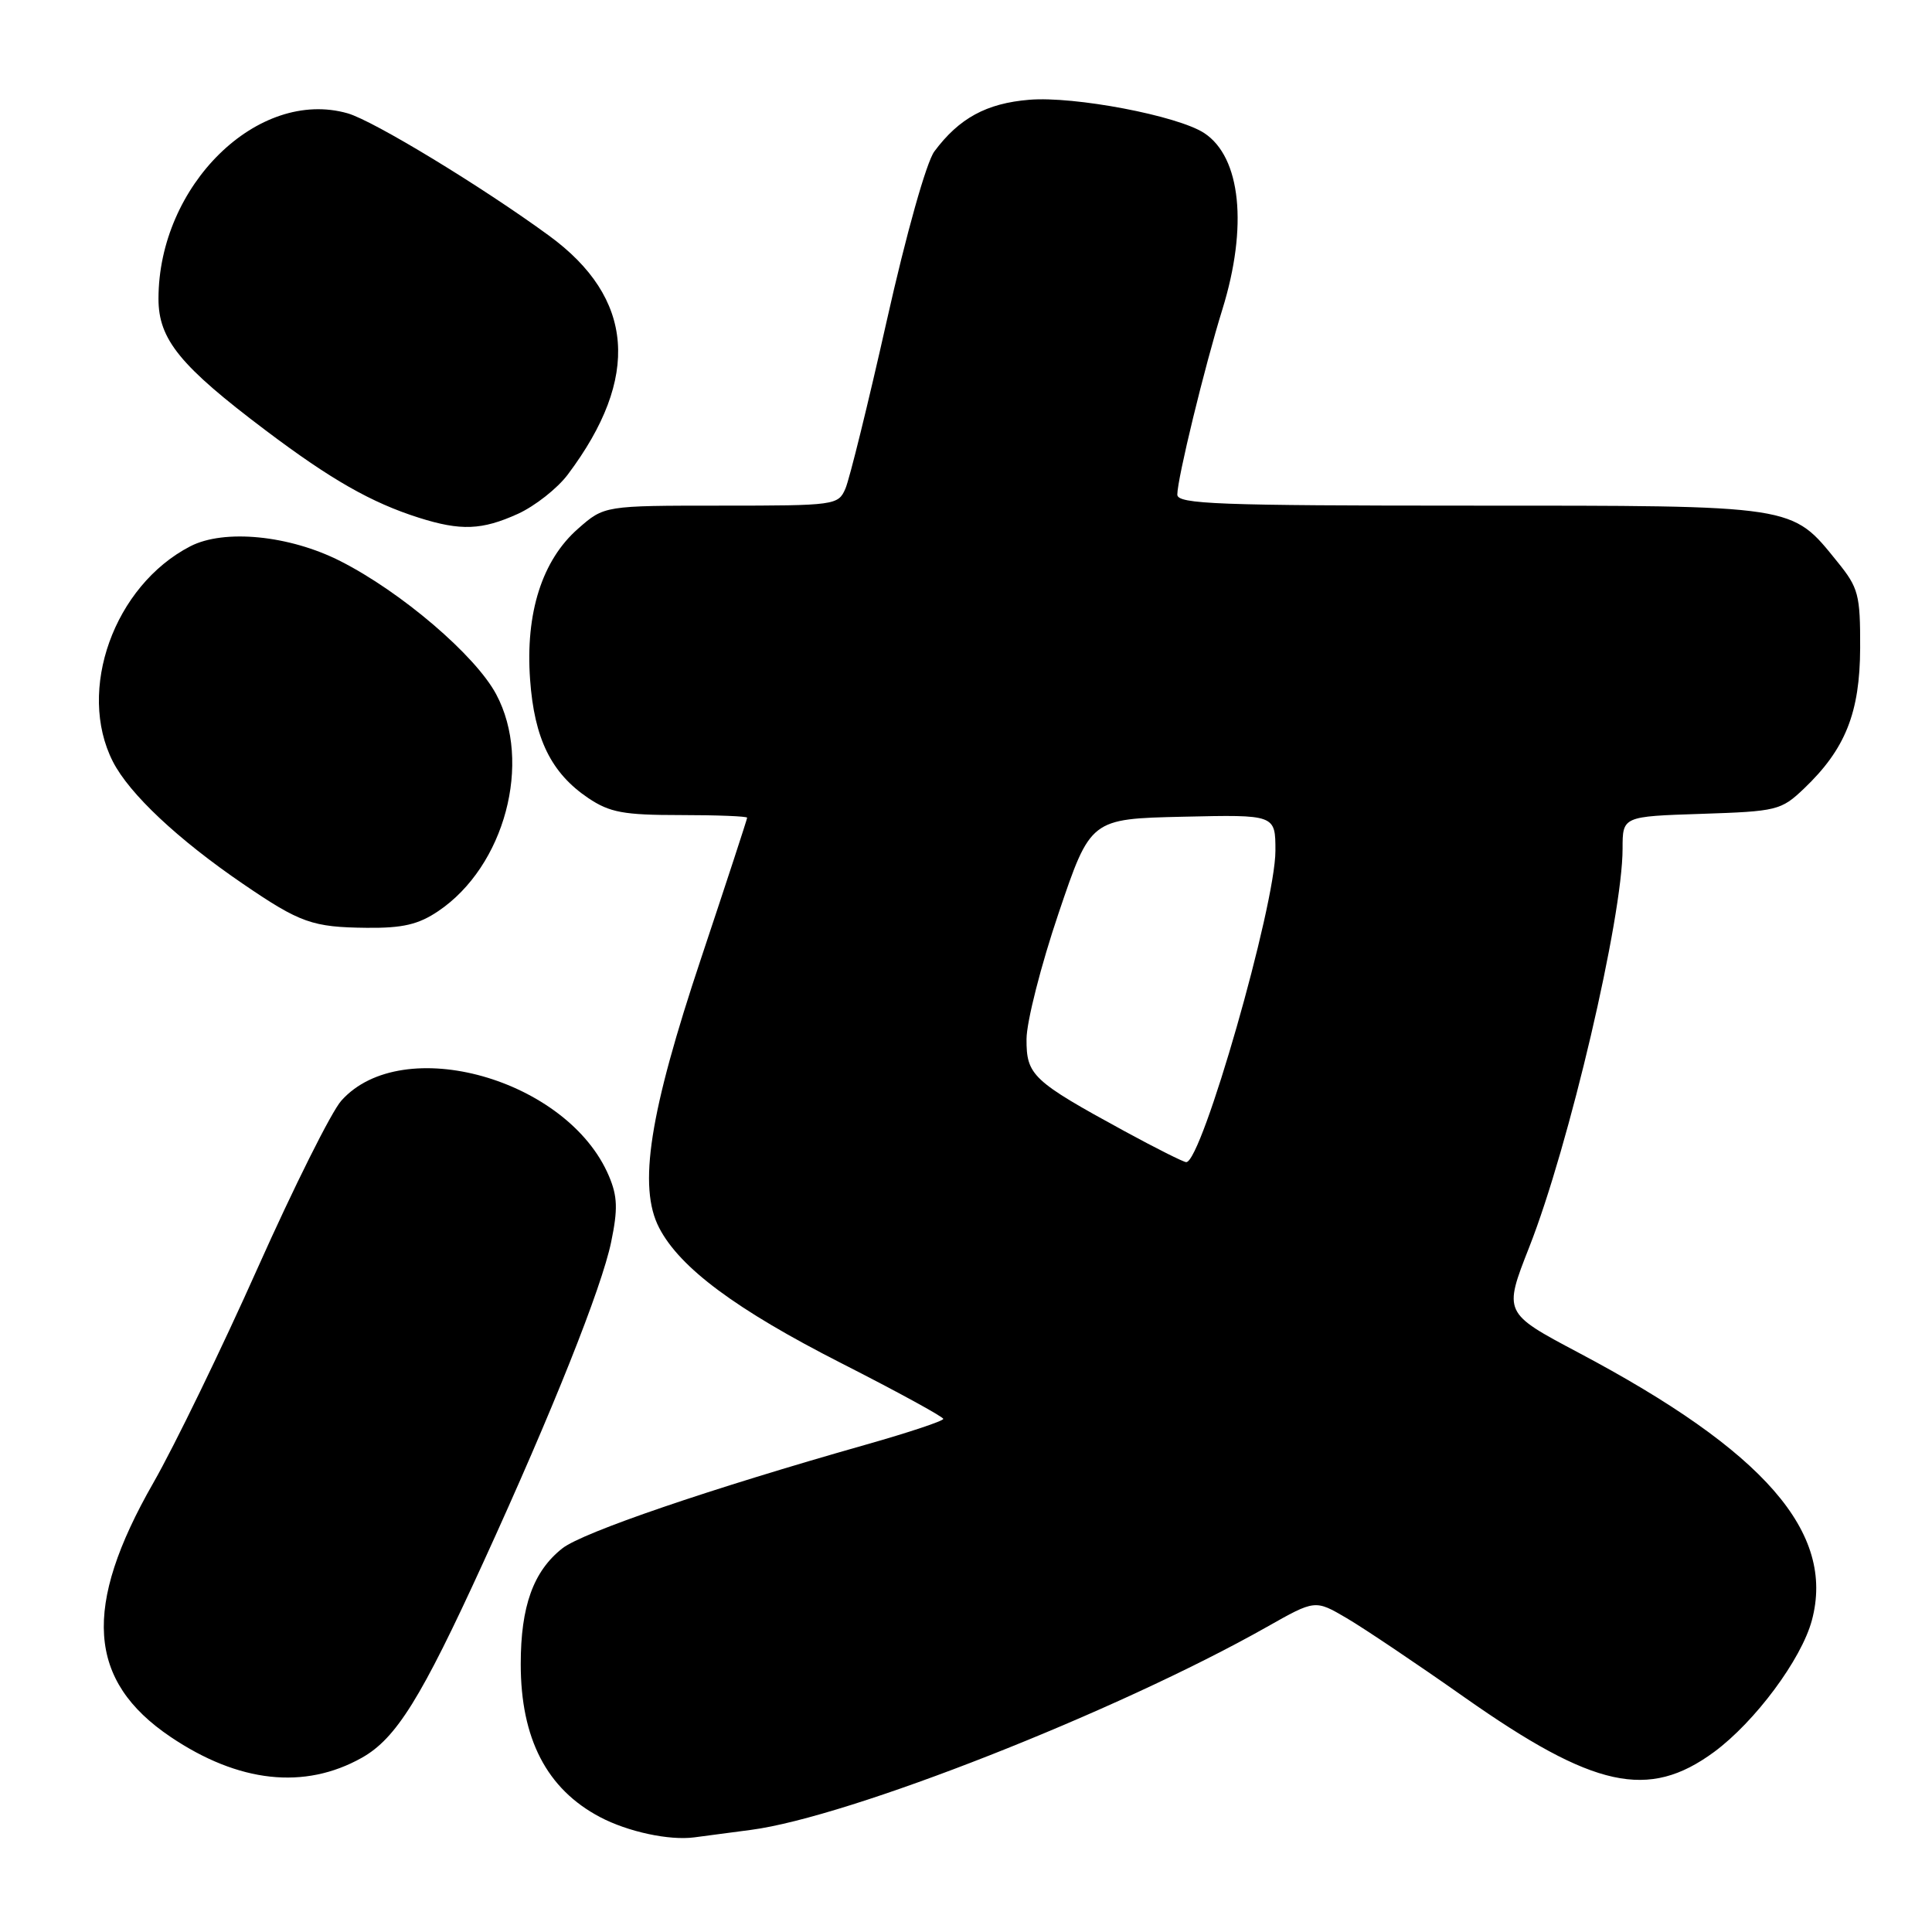 <?xml version="1.0" encoding="UTF-8" standalone="no"?>
<!DOCTYPE svg PUBLIC "-//W3C//DTD SVG 1.1//EN" "http://www.w3.org/Graphics/SVG/1.1/DTD/svg11.dtd" >
<svg xmlns="http://www.w3.org/2000/svg" xmlns:xlink="http://www.w3.org/1999/xlink" version="1.1" viewBox="0 0 256 256">
 <g >
 <path fill="currentColor"
d=" M 99.50 242.47 C 112.55 240.76 147.97 226.82 167.88 215.57 C 174.26 211.96 174.26 211.96 178.44 214.41 C 180.74 215.76 187.77 220.48 194.06 224.91 C 211.20 236.96 218.42 238.54 227.12 232.15 C 232.54 228.15 238.68 219.90 240.08 214.71 C 243.21 203.07 233.82 192.29 209.15 179.23 C 199.21 173.96 199.21 173.96 202.64 165.23 C 207.91 151.84 215.00 121.55 215.00 112.45 C 215.00 108.18 215.00 108.18 225.44 107.84 C 235.46 107.51 236.00 107.38 239.03 104.50 C 244.52 99.27 246.45 94.45 246.48 85.84 C 246.50 78.79 246.26 77.89 243.47 74.45 C 237.33 66.86 238.25 67.00 194.77 67.00 C 161.43 67.00 156.00 66.80 156.00 65.54 C 156.00 63.43 159.61 48.60 161.97 41.00 C 165.37 30.03 164.43 20.82 159.56 17.63 C 156.05 15.33 142.35 12.72 136.38 13.22 C 130.70 13.69 127.09 15.66 123.81 20.06 C 122.76 21.47 120.09 30.94 117.50 42.50 C 115.03 53.50 112.56 63.51 112.02 64.75 C 111.07 66.94 110.66 67.00 95.56 67.00 C 80.07 67.00 80.07 67.00 76.60 70.05 C 71.83 74.23 69.60 81.23 70.24 90.05 C 70.80 97.88 73.03 102.43 77.95 105.75 C 80.80 107.66 82.62 108.00 90.15 108.00 C 95.02 108.00 99.00 108.16 99.00 108.35 C 99.00 108.54 96.26 116.90 92.92 126.92 C 86.04 147.51 84.52 157.25 87.34 162.69 C 90.08 167.99 97.53 173.53 111.50 180.64 C 118.91 184.41 124.98 187.73 124.99 188.01 C 124.99 188.29 120.39 189.82 114.75 191.42 C 94.02 197.30 77.22 203.04 74.52 205.16 C 70.67 208.19 69.00 212.83 69.00 220.50 C 69.00 230.39 72.45 237.05 79.50 240.77 C 83.19 242.72 88.67 243.90 92.00 243.46 C 93.38 243.28 96.75 242.83 99.50 242.47 Z  M 47.95 232.91 C 52.50 230.35 55.81 225.03 64.05 207.00 C 73.21 186.99 79.72 170.66 80.98 164.58 C 81.88 160.24 81.83 158.53 80.69 155.84 C 75.25 142.96 53.32 136.78 45.23 145.84 C 43.92 147.30 38.94 157.28 34.15 168.00 C 29.37 178.72 23.14 191.55 20.31 196.50 C 10.91 212.94 11.57 222.70 22.59 230.14 C 31.62 236.23 40.35 237.18 47.95 232.91 Z  M 58.07 120.73 C 66.88 114.80 70.56 101.01 65.75 92.00 C 63.00 86.84 53.17 78.44 45.10 74.35 C 38.34 70.92 29.70 70.07 25.21 72.39 C 15.12 77.61 10.14 91.47 14.96 100.92 C 17.14 105.19 23.58 111.24 32.23 117.14 C 39.79 122.30 41.39 122.86 48.60 122.94 C 53.36 122.99 55.45 122.50 58.07 120.73 Z  M 68.62 68.09 C 70.88 67.06 73.87 64.71 75.25 62.86 C 84.90 50.00 84.06 39.49 72.74 31.22 C 63.82 24.70 49.51 16.01 46.08 15.02 C 34.20 11.62 21.00 24.55 21.00 39.59 C 21.00 44.98 23.86 48.48 35.22 57.04 C 43.85 63.55 49.22 66.61 55.50 68.60 C 61.06 70.36 63.85 70.25 68.62 68.09 Z  M 149.05 149.91 C 136.80 143.23 136.00 142.48 136.02 137.68 C 136.03 135.38 137.94 127.88 140.27 121.00 C 144.50 108.50 144.50 108.50 156.75 108.22 C 169.00 107.94 169.00 107.94 169.00 112.73 C 169.00 119.98 159.24 154.03 157.18 153.99 C 156.81 153.98 153.15 152.14 149.05 149.91 Z "/>
</g>
</svg>